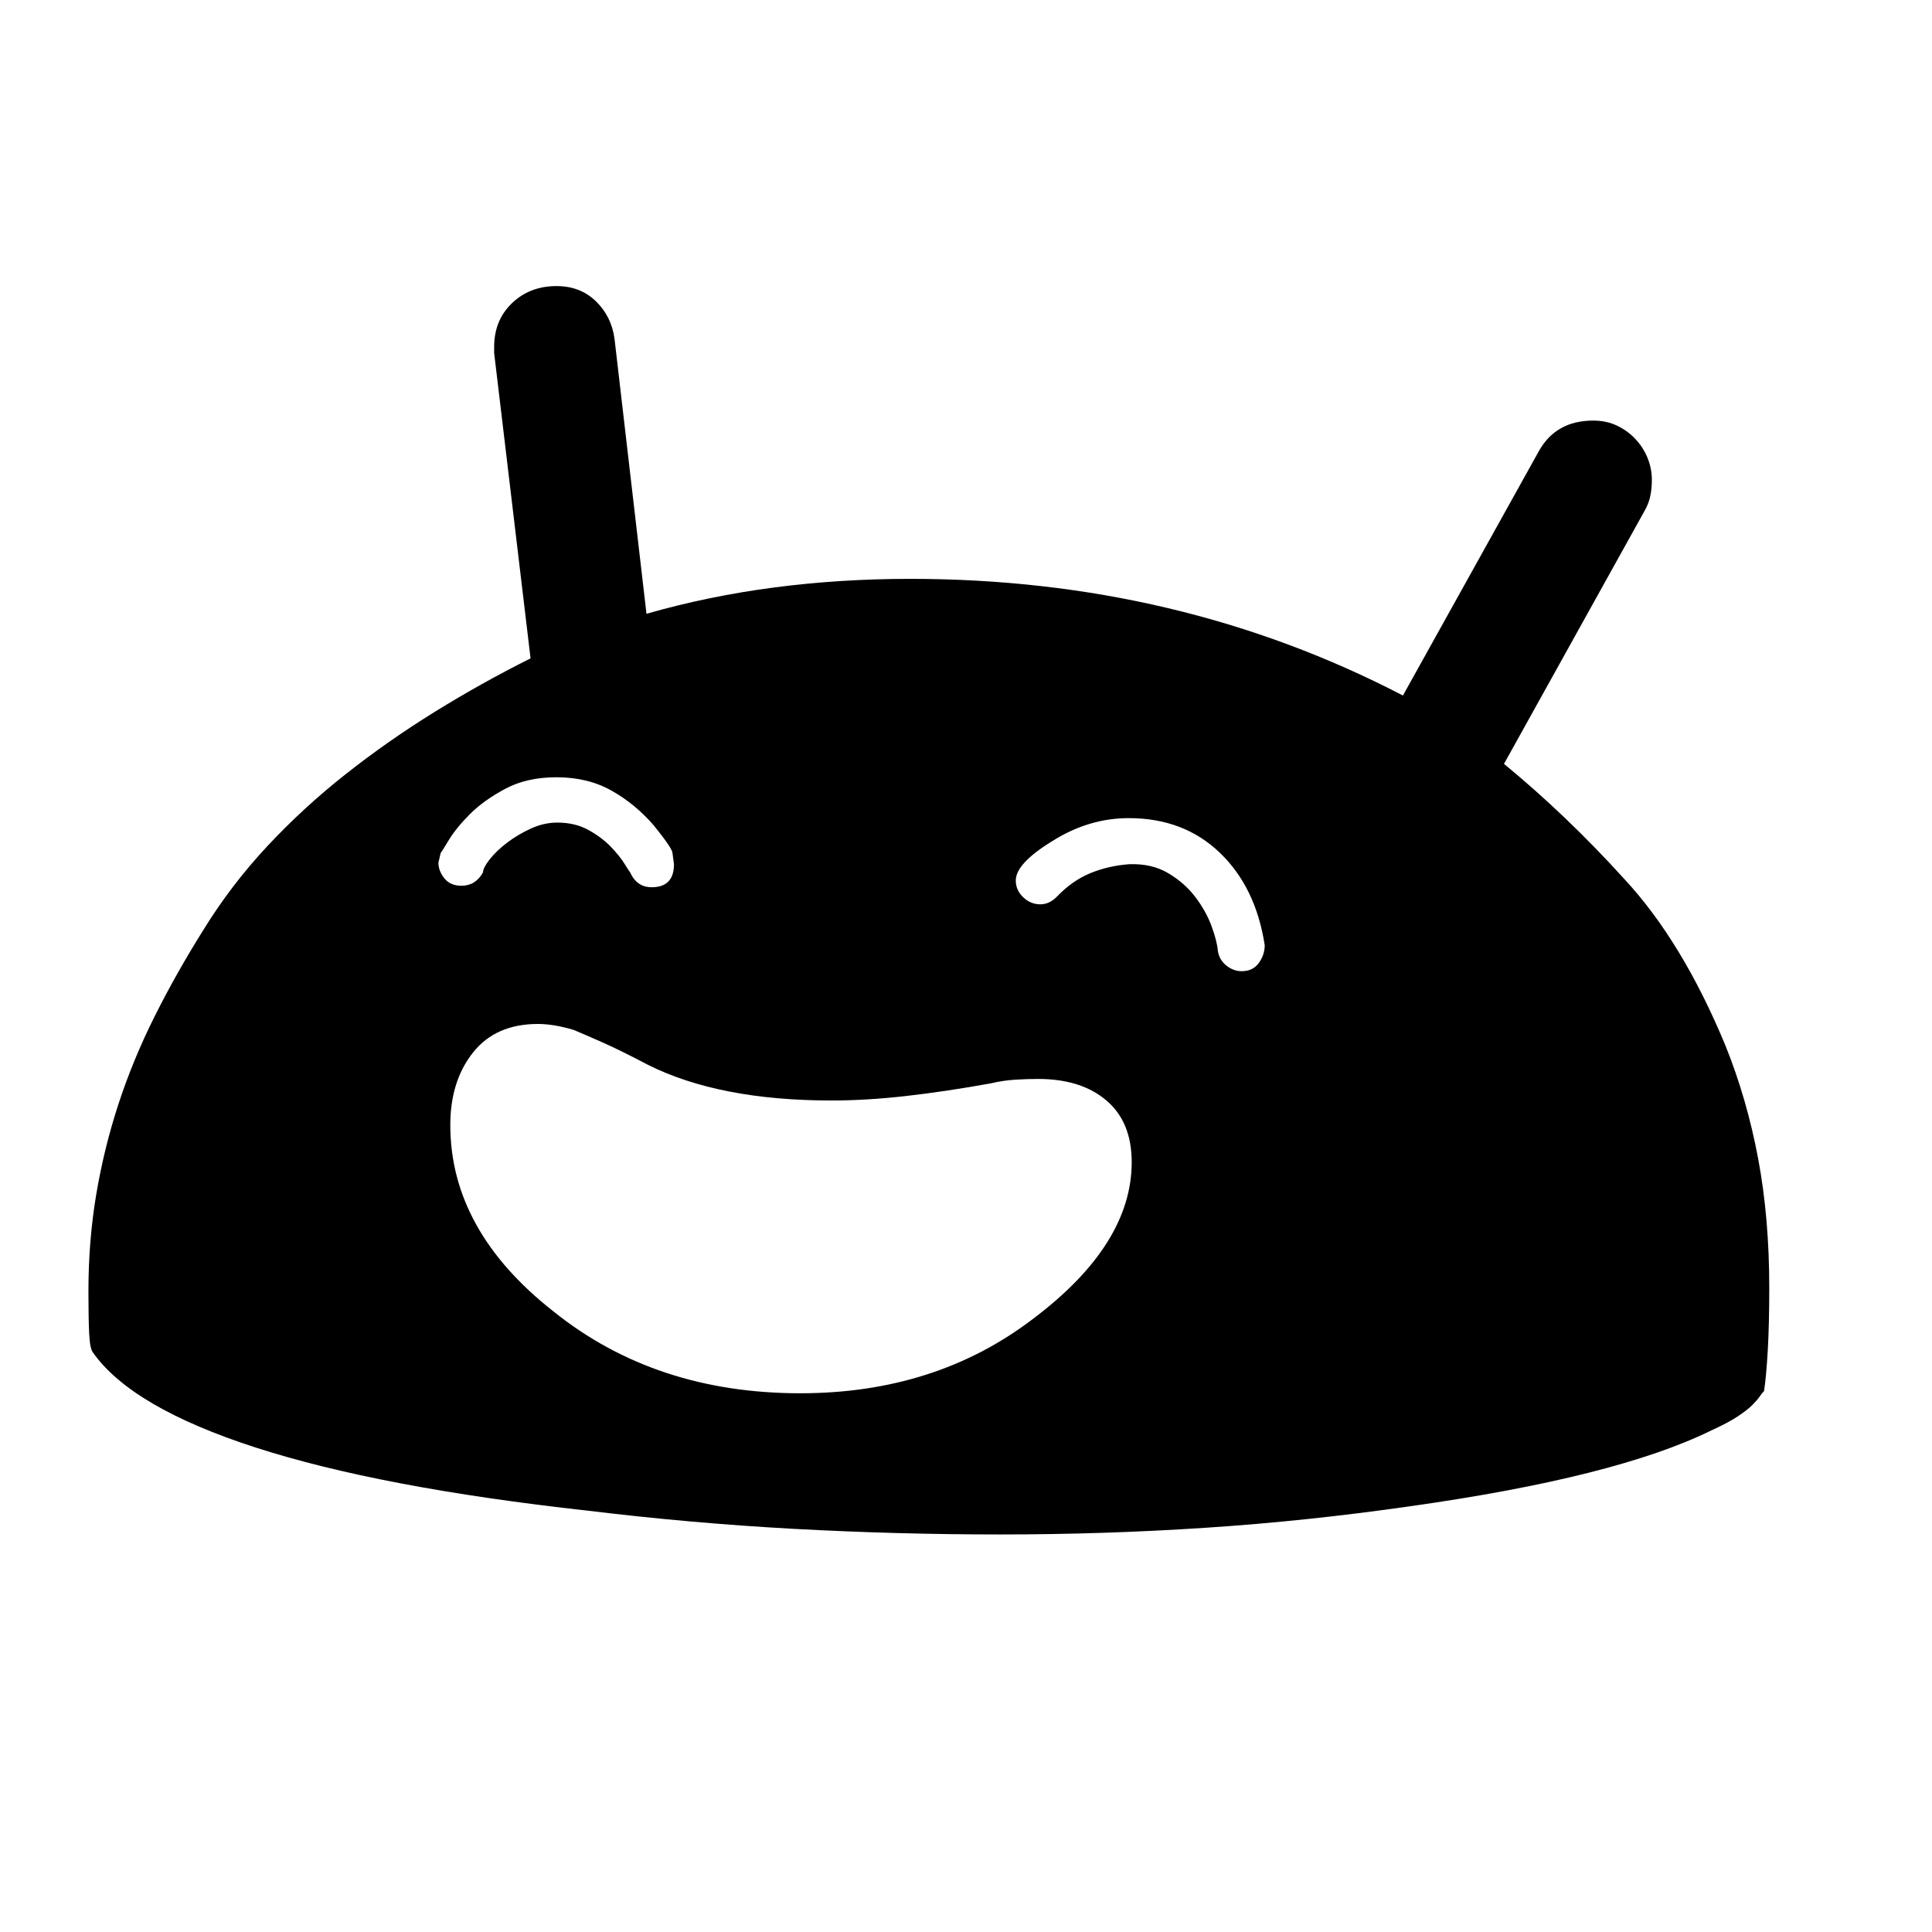 <svg xmlns="http://www.w3.org/2000/svg"
    viewBox="0 0 2600 2600">
  <!--
Digitized data copyright © 2011, Google Corporation.
Android is a trademark of Google and may be registered in certain jurisdictions.
Licensed under the Apache License, Version 2.0
http://www.apache.org/licenses/LICENSE-2.0
  -->
<path d="M593 1148L593 1148 590 1161Q590 1172 598 1182 606 1192 621 1192L621 1192Q640 1192 650 1174L650 1174Q650 1168 659 1156.5 668 1145 682.5 1134 697 1123 714.5 1115 732 1107 750 1107L750 1107Q774 1107 792 1117 810 1127 822 1139.5 834 1152 840.5 1162.5 847 1173 848 1174L848 1174Q857 1194 877 1194L877 1194Q907 1194 907 1163L907 1163 905 1148Q905 1142 880 1111L880 1111Q855 1082 823 1064 791 1046 749 1046L749 1046Q709 1046 680 1061.5 651 1077 632.5 1095.5 614 1114 604 1130.5 594 1147 593 1148ZM1671 1307L1671 1307Q1686 1307 1694 1296 1702 1285 1702 1272L1702 1272Q1690 1194 1641.5 1147.5 1593 1101 1519 1101L1519 1101Q1465 1101 1416 1132L1416 1132Q1367 1162 1367 1185L1367 1185Q1367 1198 1377 1207.5 1387 1217 1400 1217L1400 1217Q1412 1217 1422 1207L1422 1207Q1443 1185 1467.5 1175 1492 1165 1520 1163L1520 1163Q1550 1162 1572 1175 1594 1188 1608.5 1207 1623 1226 1630.5 1246.5 1638 1267 1639 1280L1639 1280Q1641 1292 1650.5 1299.5 1660 1307 1671 1307ZM1523 1564L1523 1564Q1523 1510 1489 1481 1455 1452 1397 1452L1397 1452Q1382 1452 1366 1453 1350 1454 1333 1458L1333 1458Q1272 1469 1219 1475 1166 1481 1119 1481L1119 1481Q968 1481 872 1433L872 1433Q834 1413 809 1402 784 1391 772 1386L772 1386Q745 1378 724 1378L724 1378Q667 1378 636.5 1416.5 606 1455 606 1514L606 1514Q606 1656 745 1765L745 1765Q882 1875 1077 1875L1077 1875Q1259 1875 1390 1775L1390 1775Q1523 1675 1523 1564ZM2381 1733L2381 1733Q2381 1782 2379 1817 2377 1852 2374 1872L2374 1872Q2371 1875 2368 1879.5 2365 1884 2358 1891 2351 1898 2338 1906.5 2325 1915 2303 1925L2303 1925Q2175 1988 1898 2027L1898 2027Q1759 2047 1622.5 2056 1486 2065 1346 2065L1346 2065Q1207 2065 1069 2057.5 931 2050 791 2033L791 2033Q511 2002 344 1948 177 1894 125 1820L125 1820Q121 1815 120 1794.5 119 1774 119 1738L119 1738Q119 1670 129.5 1607.5 140 1545 159.5 1485.5 179 1426 208 1368 237 1310 274 1251L274 1251Q311 1191 359.5 1139 408 1087 465 1042 522 997 585 958 648 919 714 886L714 886 665 475 665 467Q665 431 689 408 713 385 749 385L749 385Q781 385 802 405.5 823 426 827 456L827 456 870 826Q954 802 1042.5 790.5 1131 779 1225 779L1225 779Q1586 779 1888 936L1888 936 2071 607Q2094 566 2144 566L2144 566Q2162 566 2176.5 573 2191 580 2201.5 591.5 2212 603 2217.5 617 2223 631 2223 646L2223 646Q2223 657 2221 667 2219 677 2214 686L2214 686 2024 1028Q2108 1097 2186 1183L2186 1183Q2264 1267 2322 1407L2322 1407Q2351 1479 2366 1559 2381 1639 2381 1733Z"/>
</svg>